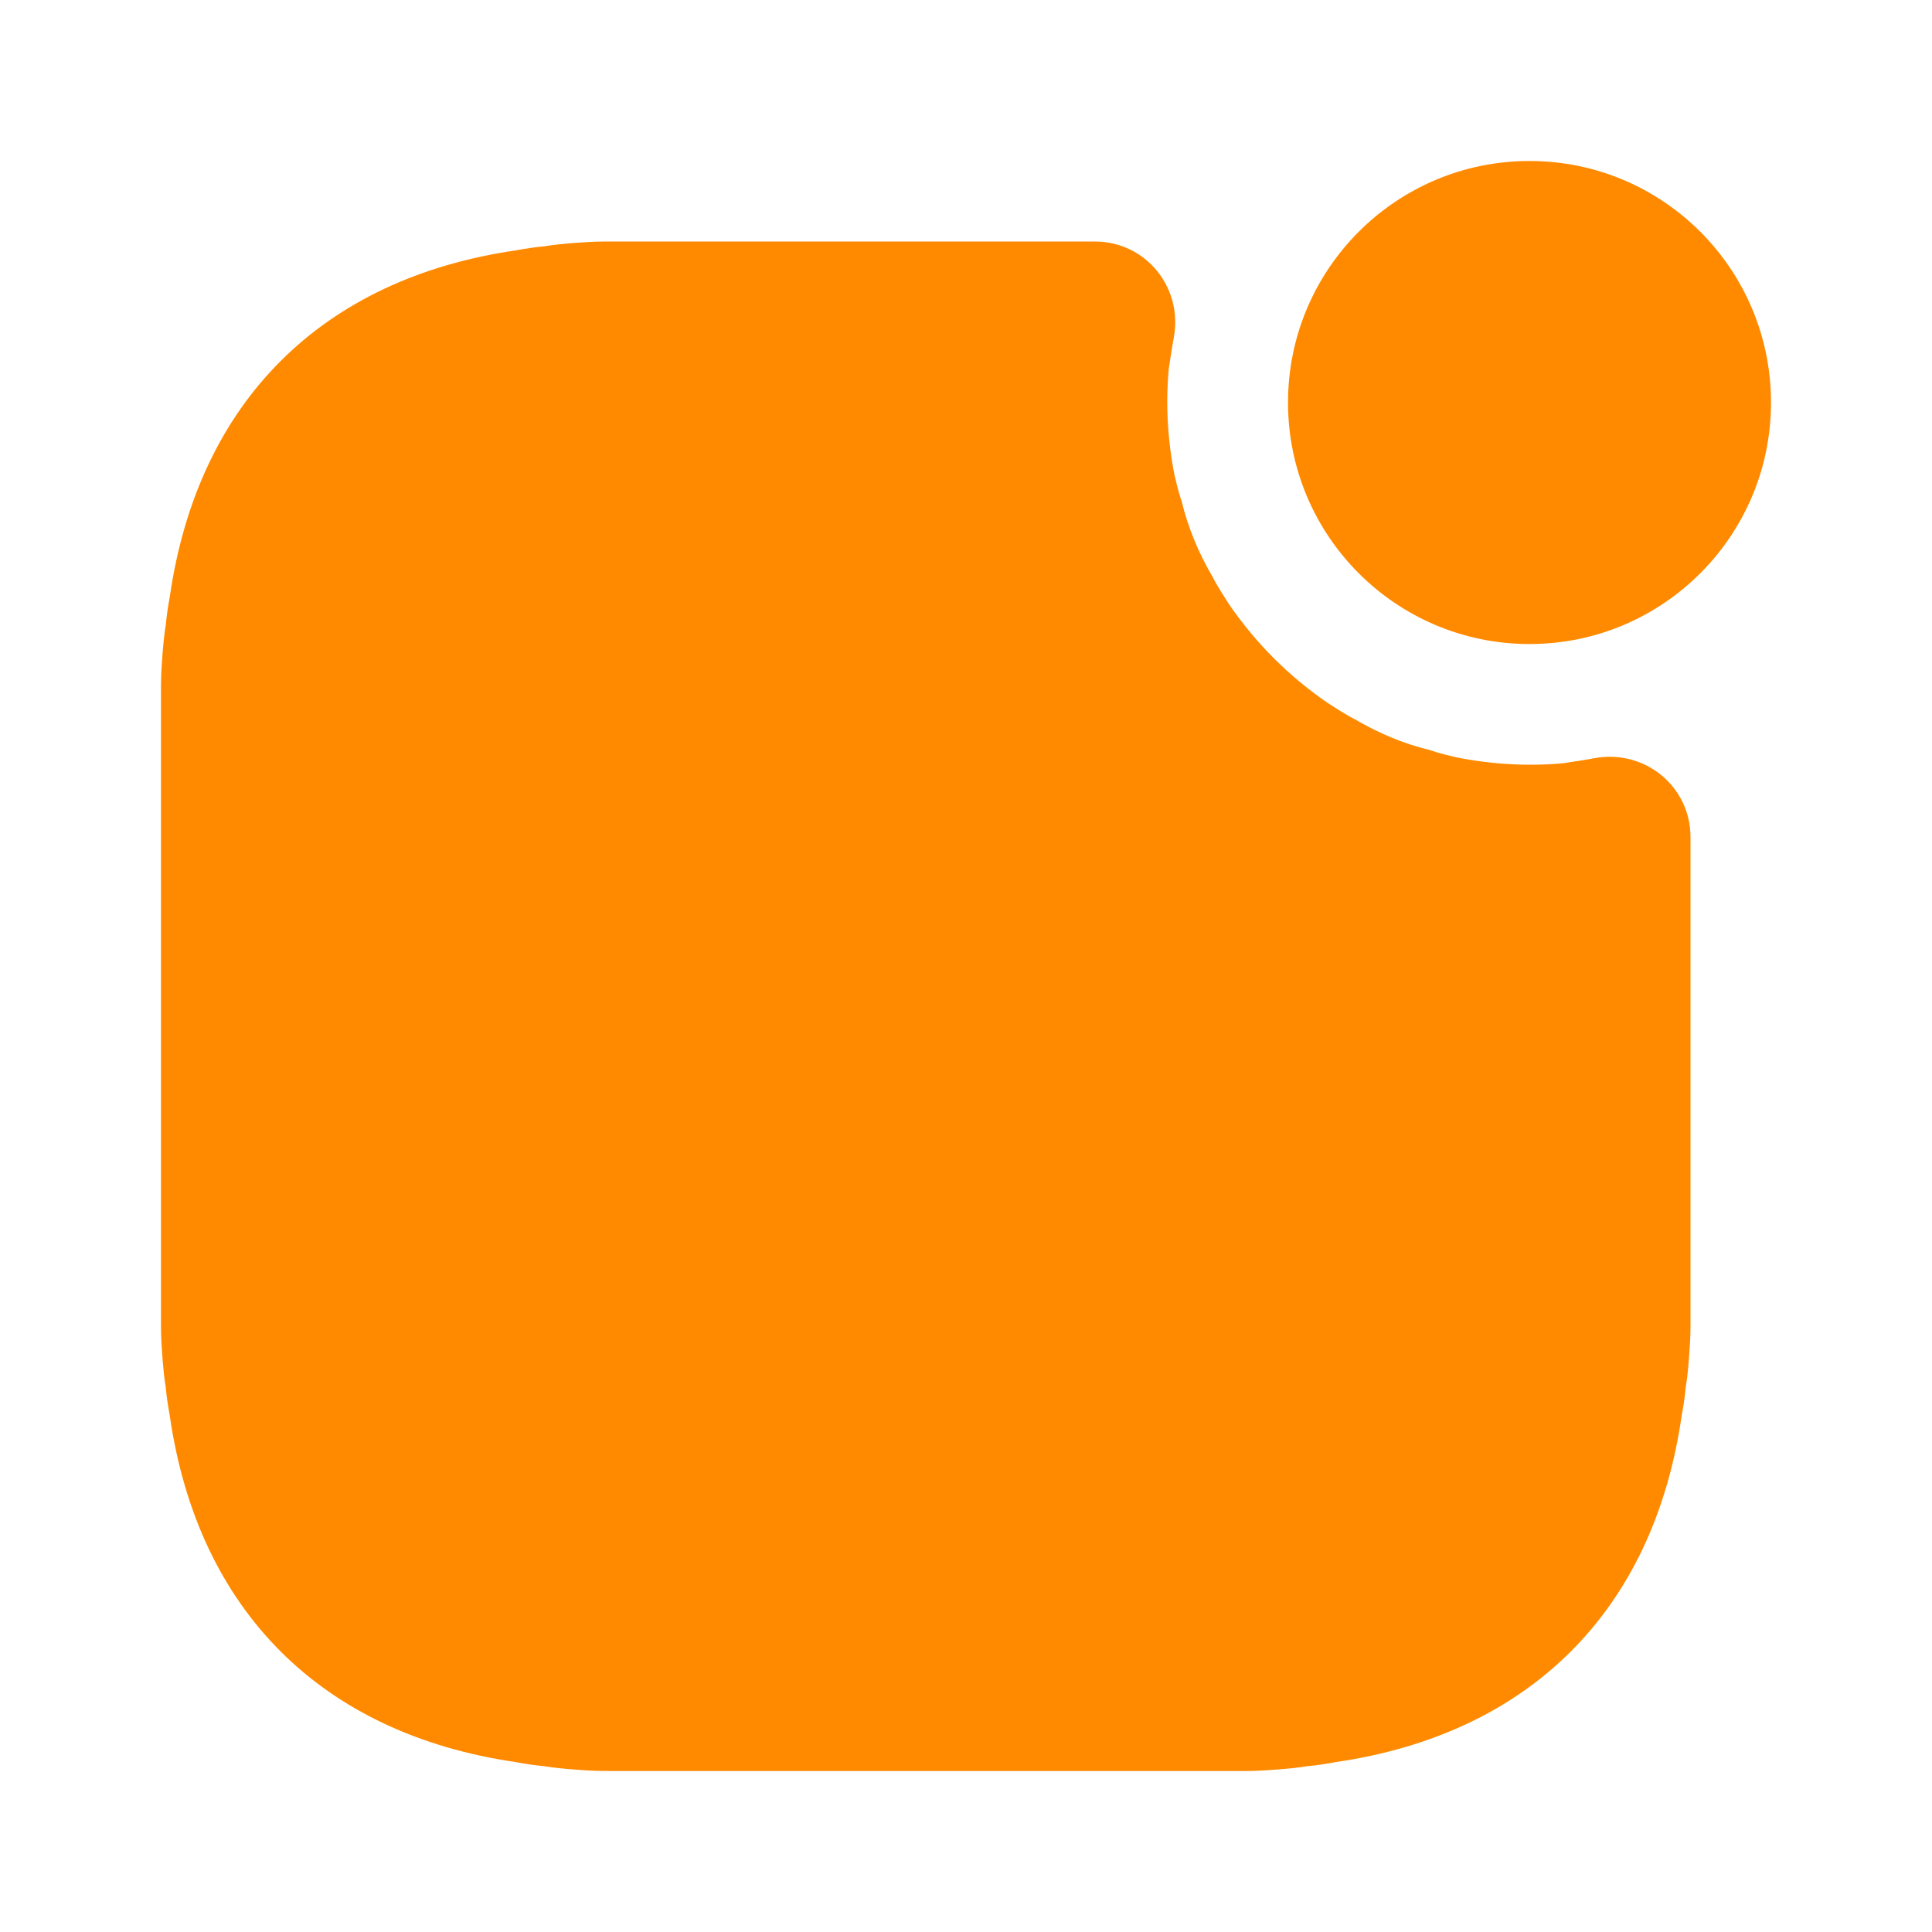 <svg width="40" height="40" viewBox="0 0 40 40" fill="none" xmlns="http://www.w3.org/2000/svg">
<g id="vuesax/bold/notification">
<g id="notification">
<path id="Vector" d="M31.667 13.334C34.428 13.334 36.667 11.095 36.667 8.334C36.667 5.572 34.428 3.333 31.667 3.333C28.906 3.333 26.667 5.572 26.667 8.334C26.667 11.095 28.906 13.334 31.667 13.334Z" fill="#FF8A00"/>
<path id="Vector_2" d="M35 17.333V27.467C35 27.7 34.983 27.933 34.966 28.15C34.95 28.35 34.933 28.533 34.9 28.733C34.883 28.933 34.85 29.133 34.816 29.317C34.233 33.35 31.666 35.9 27.65 36.483C27.466 36.517 27.266 36.55 27.066 36.567C26.866 36.6 26.683 36.617 26.483 36.633C26.266 36.65 26.033 36.667 25.8 36.667H12.533C12.3 36.667 12.066 36.65 11.85 36.633C11.65 36.617 11.466 36.6 11.266 36.567C11.066 36.55 10.866 36.517 10.683 36.483C6.666 35.9 4.1 33.35 3.516 29.317C3.483 29.133 3.45 28.933 3.433 28.733C3.4 28.533 3.383 28.35 3.366 28.15C3.35 27.933 3.333 27.7 3.333 27.467V14.2C3.333 13.967 3.35 13.733 3.366 13.517C3.383 13.317 3.4 13.133 3.433 12.933C3.45 12.733 3.483 12.533 3.516 12.35C4.1 8.317 6.666 5.767 10.683 5.183C10.866 5.15 11.066 5.117 11.266 5.1C11.466 5.067 11.65 5.05 11.85 5.033C12.066 5.017 12.3 5 12.533 5H22.666C23.733 5 24.5 5.967 24.3 7C24.3 7.033 24.283 7.067 24.283 7.1C24.25 7.267 24.233 7.433 24.2 7.617C24.133 8.317 24.166 9.067 24.316 9.833C24.366 10.033 24.4 10.2 24.466 10.383C24.6 10.933 24.816 11.45 25.1 11.933C25.2 12.133 25.333 12.333 25.45 12.517C26 13.317 26.683 14 27.483 14.55C27.666 14.667 27.866 14.8 28.066 14.9C28.55 15.183 29.066 15.4 29.616 15.533C29.8 15.6 29.966 15.633 30.166 15.683C30.933 15.833 31.683 15.867 32.383 15.8C32.566 15.767 32.733 15.75 32.9 15.717C32.933 15.717 32.966 15.7 33 15.7C34.033 15.5 35 16.267 35 17.333Z" fill="#FF8A00"/>
</g>
</g>
</svg>
